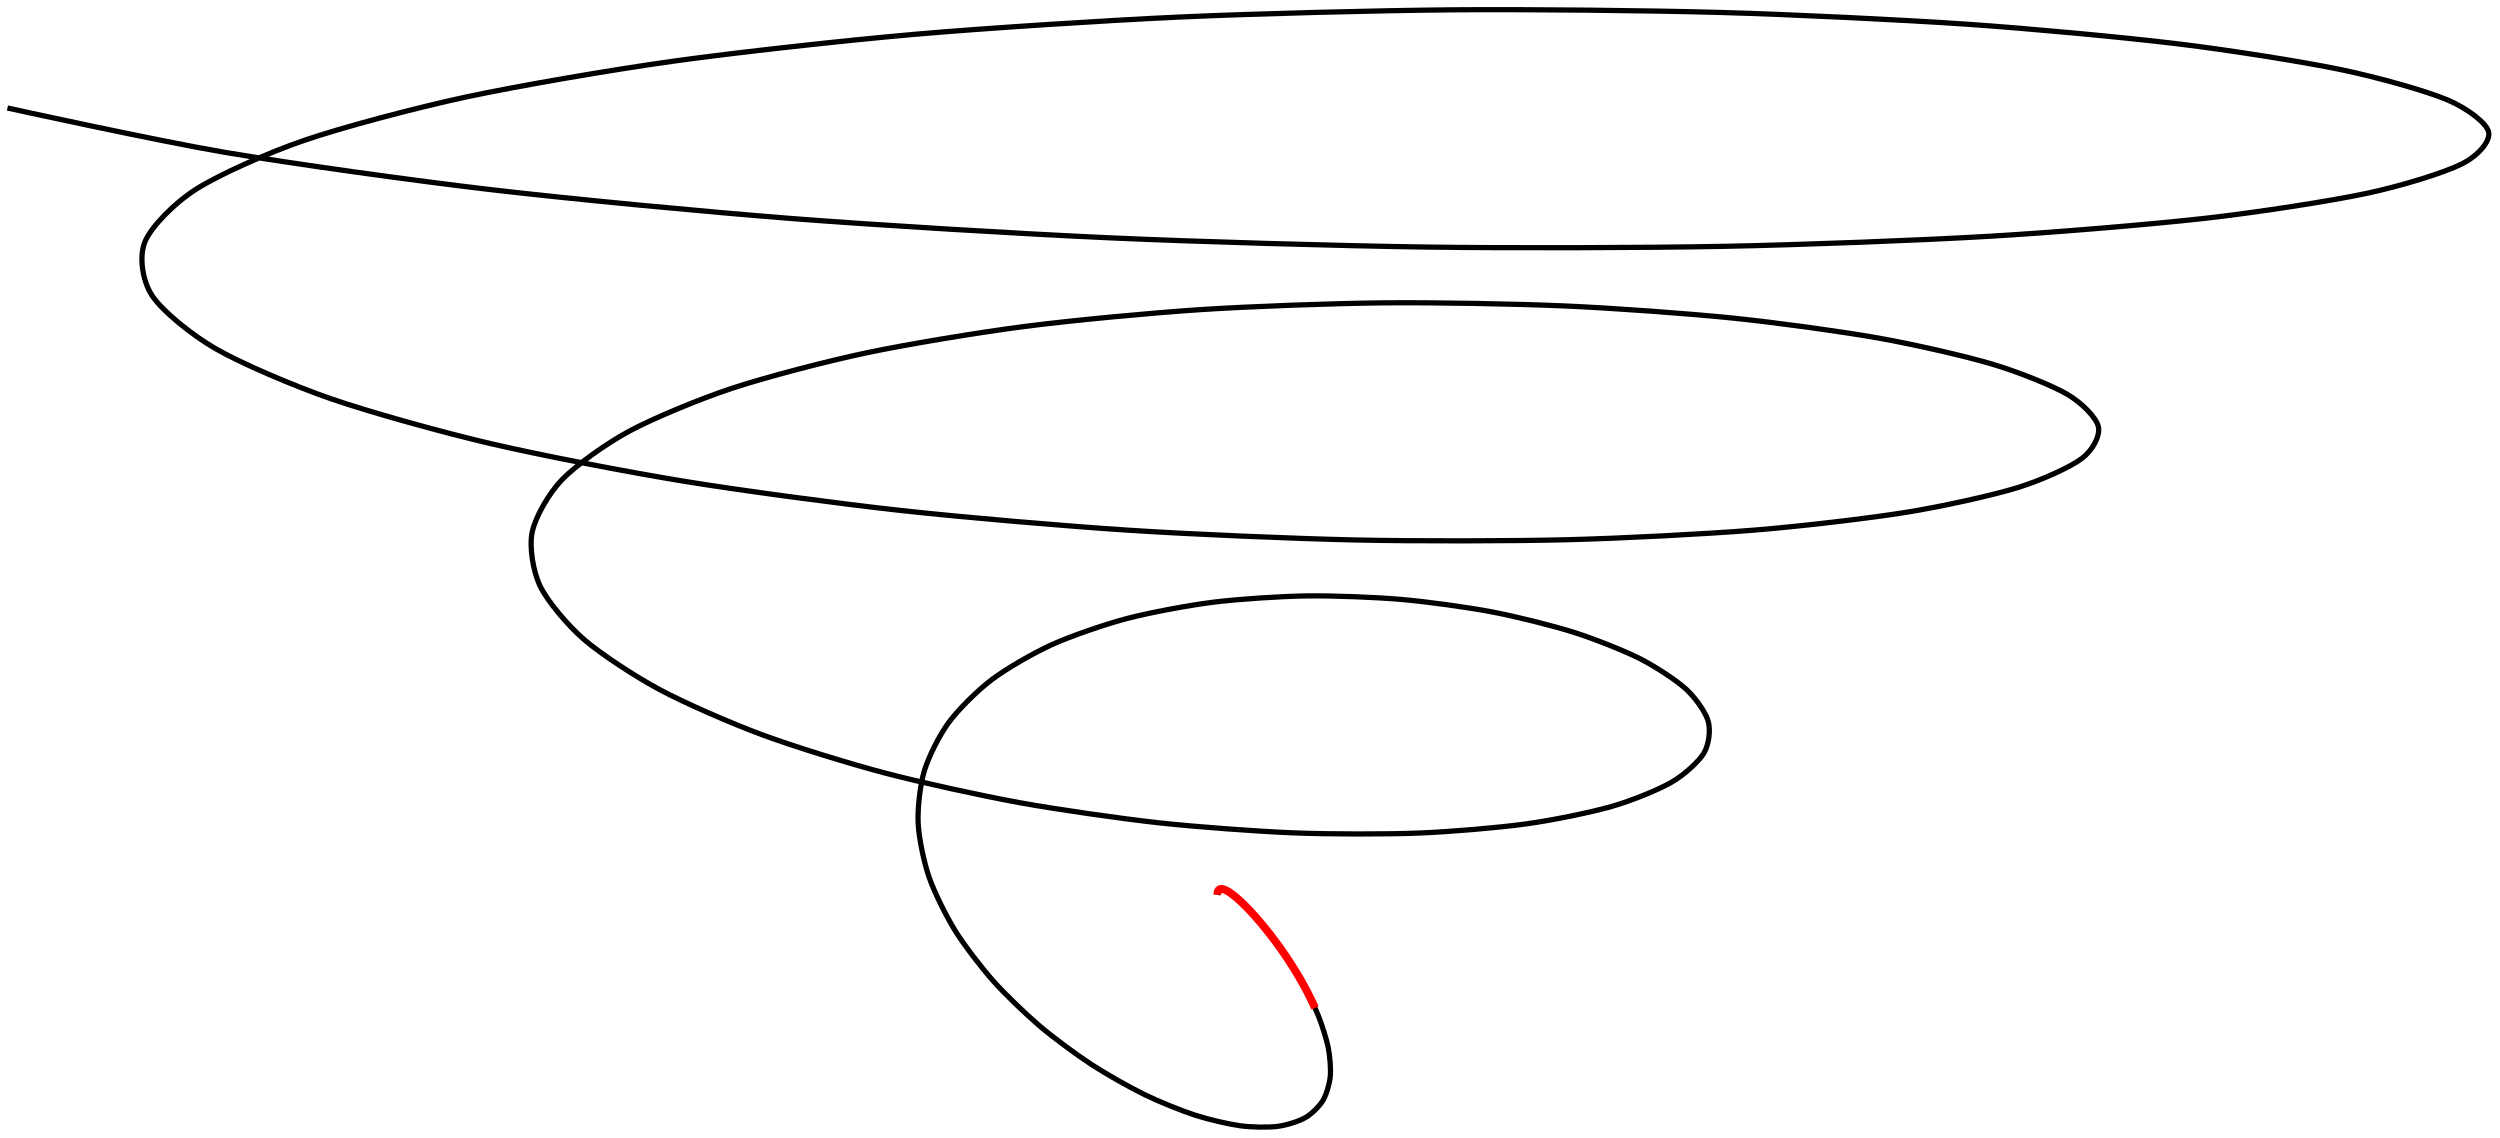 <?xml version="1.0" encoding="UTF-8"?>
<svg xmlns="http://www.w3.org/2000/svg" xmlns:xlink="http://www.w3.org/1999/xlink" width="379.76pt" height="172.88pt" viewBox="0 0 379.76 172.88" version="1.1">
<defs>
<clipPath id="clip1">
  <path d="M 0 0 L 379.762 0 L 379.762 172.879 L 0 172.879 Z M 0 0 "/>
</clipPath>
</defs>
<g id="surface1">
<g clip-path="url(#clip1)" clip-rule="nonzero">
<path style="fill:none;stroke-width:0.797;stroke-linecap:butt;stroke-linejoin:miter;stroke:rgb(0%,0%,0%);stroke-opacity:1;stroke-miterlimit:10;" d="M -0.001 28.346 C -0.001 28.346 0.233 29.19 0.507 29.229 C 0.776 29.268 1.452 28.987 1.968 28.631 C 2.483 28.28 3.522 27.381 4.225 26.674 C 4.928 25.967 6.225 24.542 7.034 23.549 C 7.846 22.553 9.245 20.713 10.069 19.51 C 10.893 18.307 12.233 16.19 12.964 14.866 C 13.698 13.542 14.803 11.307 15.343 9.956 C 15.878 8.604 16.589 6.409 16.839 5.127 C 17.089 3.846 17.257 1.846 17.143 0.733 C 17.03 -0.384 16.55 -2.041 16.026 -2.908 C 15.499 -3.771 14.311 -4.958 13.354 -5.505 C 12.397 -6.048 10.499 -6.662 9.124 -6.833 C 7.753 -7.005 5.194 -6.974 3.46 -6.736 C 1.721 -6.498 -1.38 -5.779 -3.396 -5.123 C -5.415 -4.466 -8.896 -3.064 -11.075 -1.998 C -13.259 -0.931 -16.907 1.12 -19.114 2.561 C -21.318 4.002 -24.892 6.631 -26.97 8.397 C -29.044 10.163 -32.286 13.268 -34.075 15.288 C -35.864 17.307 -38.513 20.76 -39.864 22.948 C -41.212 25.135 -43.029 28.792 -43.806 31.053 C -44.579 33.319 -45.361 37.018 -45.458 39.264 C -45.556 41.506 -45.157 45.092 -44.505 47.221 C -43.853 49.346 -42.193 52.667 -40.767 54.584 C -39.345 56.502 -36.415 59.417 -34.243 61.053 C -32.072 62.686 -27.958 65.077 -25.111 66.362 C -22.267 67.647 -17.126 69.424 -13.732 70.319 C -10.333 71.21 -4.411 72.319 -0.63 72.795 C 3.147 73.272 9.55 73.69 13.511 73.749 C 17.471 73.807 23.999 73.557 27.913 73.217 C 31.827 72.881 38.096 72.01 41.725 71.319 C 45.358 70.627 50.968 69.221 54.081 68.241 C 57.19 67.26 61.768 65.436 64.139 64.241 C 66.51 63.042 69.721 60.936 71.167 59.616 C 72.612 58.292 74.178 56.061 74.557 54.709 C 74.936 53.358 74.671 51.155 73.897 49.87 C 73.124 48.584 70.936 46.573 68.991 45.448 C 67.046 44.323 62.952 42.647 59.882 41.768 C 56.815 40.889 50.952 39.674 46.878 39.116 C 42.803 38.553 35.417 37.913 30.518 37.725 C 25.616 37.534 17.053 37.538 11.569 37.756 C 6.089 37.975 -3.216 38.659 -8.997 39.295 C -14.775 39.936 -24.325 41.303 -30.087 42.35 C -35.849 43.401 -45.107 45.424 -50.517 46.85 C -55.927 48.276 -64.349 50.881 -69.087 52.631 C -73.822 54.385 -80.892 57.467 -84.654 59.479 C -88.411 61.487 -93.657 64.928 -96.185 67.112 C -98.712 69.292 -101.763 72.944 -102.861 75.206 C -103.958 77.467 -104.548 81.17 -104.091 83.417 C -103.634 85.663 -101.618 89.256 -99.568 91.393 C -97.517 93.526 -92.904 96.862 -89.314 98.792 C -85.72 100.721 -78.669 103.659 -73.673 105.307 C -68.677 106.956 -59.486 109.37 -53.314 110.674 C -47.142 111.975 -36.239 113.784 -29.193 114.694 C -22.15 115.604 -10.087 116.745 -2.529 117.241 C 5.026 117.737 17.612 118.19 25.28 118.268 C 32.944 118.342 45.374 118.12 52.721 117.799 C 60.069 117.483 71.632 116.635 78.241 115.96 C 84.85 115.284 94.878 113.901 100.35 112.932 C 105.823 111.963 113.694 110.155 117.686 108.967 C 121.678 107.776 126.882 105.682 129.12 104.366 C 131.358 103.045 133.518 100.815 133.823 99.463 C 134.124 98.108 133.011 95.901 131.292 94.612 C 129.577 93.323 125.151 91.295 121.444 90.163 C 117.741 89.03 110.139 87.335 104.589 86.444 C 99.038 85.549 88.589 84.315 81.44 83.737 C 74.296 83.163 61.479 82.491 53.081 82.284 C 44.686 82.077 30.151 82.049 20.936 82.249 C 11.721 82.448 -3.782 83.1 -13.333 83.721 C -22.884 84.338 -38.529 85.678 -47.896 86.706 C -57.263 87.737 -72.185 89.729 -80.845 91.139 C -89.505 92.549 -102.861 95.127 -110.314 96.866 C -117.767 98.604 -128.763 101.67 -134.564 103.67 C -140.361 105.67 -148.337 109.096 -152.118 111.272 C -155.9 113.448 -160.318 117.092 -161.814 119.354 C -163.31 121.616 -163.833 125.319 -162.9 127.569 C -161.97 129.815 -158.466 133.42 -155.095 135.561 C -151.72 137.702 -144.282 141.053 -138.587 142.995 C -132.892 144.936 -121.81 147.893 -114.044 149.557 C -106.282 151.221 -92.083 153.663 -82.622 154.983 C -73.165 156.303 -56.556 158.139 -45.88 159.069 C -35.204 159.999 -17.025 161.17 -5.693 161.686 C 5.643 162.202 24.417 162.682 35.803 162.78 C 47.19 162.877 65.561 162.682 76.378 162.381 C 87.194 162.081 104.128 161.26 113.764 160.6 C 123.401 159.94 137.928 158.581 145.827 157.62 C 153.725 156.663 165.003 154.874 170.686 153.69 C 176.374 152.51 183.706 150.424 186.819 149.112 C 189.928 147.795 192.803 145.569 193.108 144.217 C 193.413 142.862 191.589 140.651 189.007 139.358 C 186.425 138.061 179.893 136.022 174.499 134.881 C 169.104 133.737 158.1 132.026 150.128 131.12 C 142.155 130.217 127.202 128.956 117.03 128.366 C 106.858 127.772 88.686 127.073 76.827 126.85 C 64.968 126.624 44.487 126.565 31.55 126.745 C 18.616 126.924 -3.079 127.545 -16.407 128.147 C -29.732 128.745 -51.501 130.053 -64.501 131.065 C -77.497 132.077 -98.142 134.038 -110.091 135.432 C -122.04 136.827 -140.4 139.381 -150.626 141.108 C -160.849 142.831 -183.798 147.866 -183.798 147.866 " transform="matrix(1,0,0,-1,184.927,164.272)"/>
</g>
<path style="fill:none;stroke-width:1.196;stroke-linecap:butt;stroke-linejoin:miter;stroke:rgb(100%,0%,0%);stroke-opacity:1;stroke-miterlimit:10;" d="M -0.001 28.346 C -0.001 28.346 0.003 28.424 0.003 28.456 C 0.003 28.483 0.007 28.53 0.011 28.557 C 0.011 28.584 0.018 28.624 0.022 28.651 C 0.026 28.674 0.034 28.713 0.038 28.737 C 0.042 28.76 0.053 28.795 0.057 28.819 C 0.065 28.838 0.077 28.87 0.085 28.889 C 0.093 28.909 0.108 28.94 0.116 28.956 C 0.124 28.975 0.139 29.002 0.151 29.018 C 0.163 29.034 0.178 29.053 0.19 29.069 C 0.202 29.081 0.221 29.1 0.237 29.112 C 0.249 29.124 0.272 29.143 0.284 29.151 C 0.3 29.163 0.323 29.174 0.339 29.182 C 0.354 29.19 0.382 29.202 0.397 29.206 C 0.417 29.209 0.444 29.217 0.46 29.221 C 0.479 29.225 0.51 29.229 0.53 29.233 C 0.55 29.233 0.581 29.237 0.6 29.237 C 0.624 29.237 0.655 29.233 0.678 29.233 C 0.698 29.229 0.737 29.225 0.76 29.221 C 0.78 29.217 0.819 29.209 0.843 29.202 C 0.87 29.198 0.909 29.186 0.932 29.182 C 0.96 29.174 1.003 29.159 1.026 29.147 C 1.053 29.139 1.096 29.124 1.128 29.112 C 1.155 29.1 1.198 29.081 1.229 29.065 C 1.257 29.053 1.303 29.03 1.335 29.014 C 1.366 28.999 1.413 28.975 1.444 28.956 C 1.475 28.94 1.526 28.909 1.561 28.893 C 1.593 28.874 1.643 28.842 1.678 28.823 C 1.714 28.799 1.768 28.768 1.8 28.745 C 1.835 28.721 1.893 28.682 1.928 28.659 C 1.964 28.635 2.022 28.596 2.057 28.569 C 2.093 28.545 2.155 28.502 2.19 28.475 C 2.229 28.448 2.292 28.401 2.327 28.37 C 2.366 28.342 2.428 28.292 2.471 28.26 C 2.51 28.229 2.573 28.178 2.616 28.147 C 2.655 28.112 2.721 28.061 2.76 28.026 C 2.803 27.991 2.87 27.932 2.913 27.897 C 2.956 27.862 3.026 27.803 3.069 27.764 C 3.112 27.725 3.182 27.663 3.225 27.624 C 3.268 27.584 3.343 27.522 3.385 27.479 C 3.432 27.44 3.503 27.37 3.55 27.327 C 3.596 27.288 3.671 27.217 3.718 27.17 C 3.764 27.127 3.839 27.053 3.885 27.01 C 3.932 26.963 4.011 26.889 4.057 26.842 C 4.108 26.795 4.186 26.717 4.233 26.667 C 4.284 26.62 4.362 26.538 4.413 26.487 C 4.46 26.44 4.542 26.354 4.593 26.303 C 4.643 26.252 4.721 26.167 4.772 26.116 C 4.823 26.061 4.905 25.975 4.96 25.92 C 5.011 25.866 5.093 25.776 5.147 25.717 C 5.198 25.663 5.28 25.573 5.335 25.514 C 5.386 25.456 5.471 25.362 5.526 25.303 C 5.577 25.245 5.663 25.151 5.718 25.088 C 5.772 25.03 5.858 24.928 5.913 24.87 C 5.968 24.807 6.053 24.706 6.108 24.643 C 6.163 24.581 6.253 24.479 6.307 24.417 C 6.362 24.35 6.452 24.249 6.507 24.182 C 6.561 24.116 6.651 24.01 6.706 23.94 C 6.764 23.874 6.854 23.768 6.909 23.698 C 6.968 23.631 7.057 23.522 7.112 23.452 C 7.171 23.381 7.261 23.272 7.315 23.202 C 7.374 23.131 7.464 23.014 7.522 22.944 C 7.581 22.874 7.671 22.756 7.729 22.686 C 7.784 22.612 7.878 22.495 7.936 22.42 C 7.991 22.35 8.085 22.229 8.143 22.155 C 8.198 22.081 8.292 21.959 8.35 21.885 C 8.409 21.807 8.499 21.686 8.557 21.608 C 8.616 21.534 8.71 21.409 8.764 21.331 C 8.823 21.252 8.917 21.127 8.975 21.049 C 9.034 20.971 9.124 20.842 9.182 20.764 C 9.241 20.682 9.335 20.553 9.389 20.475 C 9.448 20.393 9.542 20.264 9.6 20.182 C 9.655 20.1 9.749 19.971 9.807 19.889 C 9.862 19.807 9.956 19.674 10.014 19.588 C 10.069 19.506 10.163 19.374 10.221 19.288 C 10.276 19.206 10.37 19.069 10.425 18.987 C 10.483 18.901 10.573 18.764 10.632 18.682 C 10.686 18.596 10.78 18.459 10.835 18.37 C 10.893 18.284 10.983 18.147 11.038 18.061 C 11.093 17.975 11.182 17.834 11.241 17.749 C 11.296 17.659 11.386 17.518 11.44 17.432 C 11.495 17.342 11.585 17.202 11.639 17.112 C 11.694 17.026 11.78 16.881 11.835 16.795 C 11.889 16.706 11.975 16.561 12.03 16.471 C 12.085 16.381 12.171 16.241 12.225 16.151 C 12.28 16.061 12.362 15.913 12.417 15.823 C 12.468 15.733 12.553 15.588 12.608 15.499 C 12.659 15.405 12.741 15.26 12.796 15.17 C 12.846 15.077 12.928 14.932 12.979 14.838 C 13.03 14.749 13.112 14.6 13.163 14.51 C 13.214 14.417 13.292 14.268 13.343 14.178 C 13.393 14.085 13.471 13.936 13.518 13.842 C 13.569 13.752 13.647 13.604 13.694 13.51 C 13.741 13.417 13.819 13.268 13.866 13.174 C 13.913 13.085 13.987 12.932 14.034 12.842 C 14.081 12.749 14.155 12.6 14.202 12.506 C 14.245 12.413 14.319 12.264 14.362 12.17 C 14.409 12.077 14.479 11.924 14.522 11.831 C 14.565 11.737 14.636 11.588 14.678 11.495 C 14.721 11.401 14.831 11.159 14.831 11.159 " transform="matrix(1,0,0,-1,184.927,164.272)"/>
</g>
</svg>
